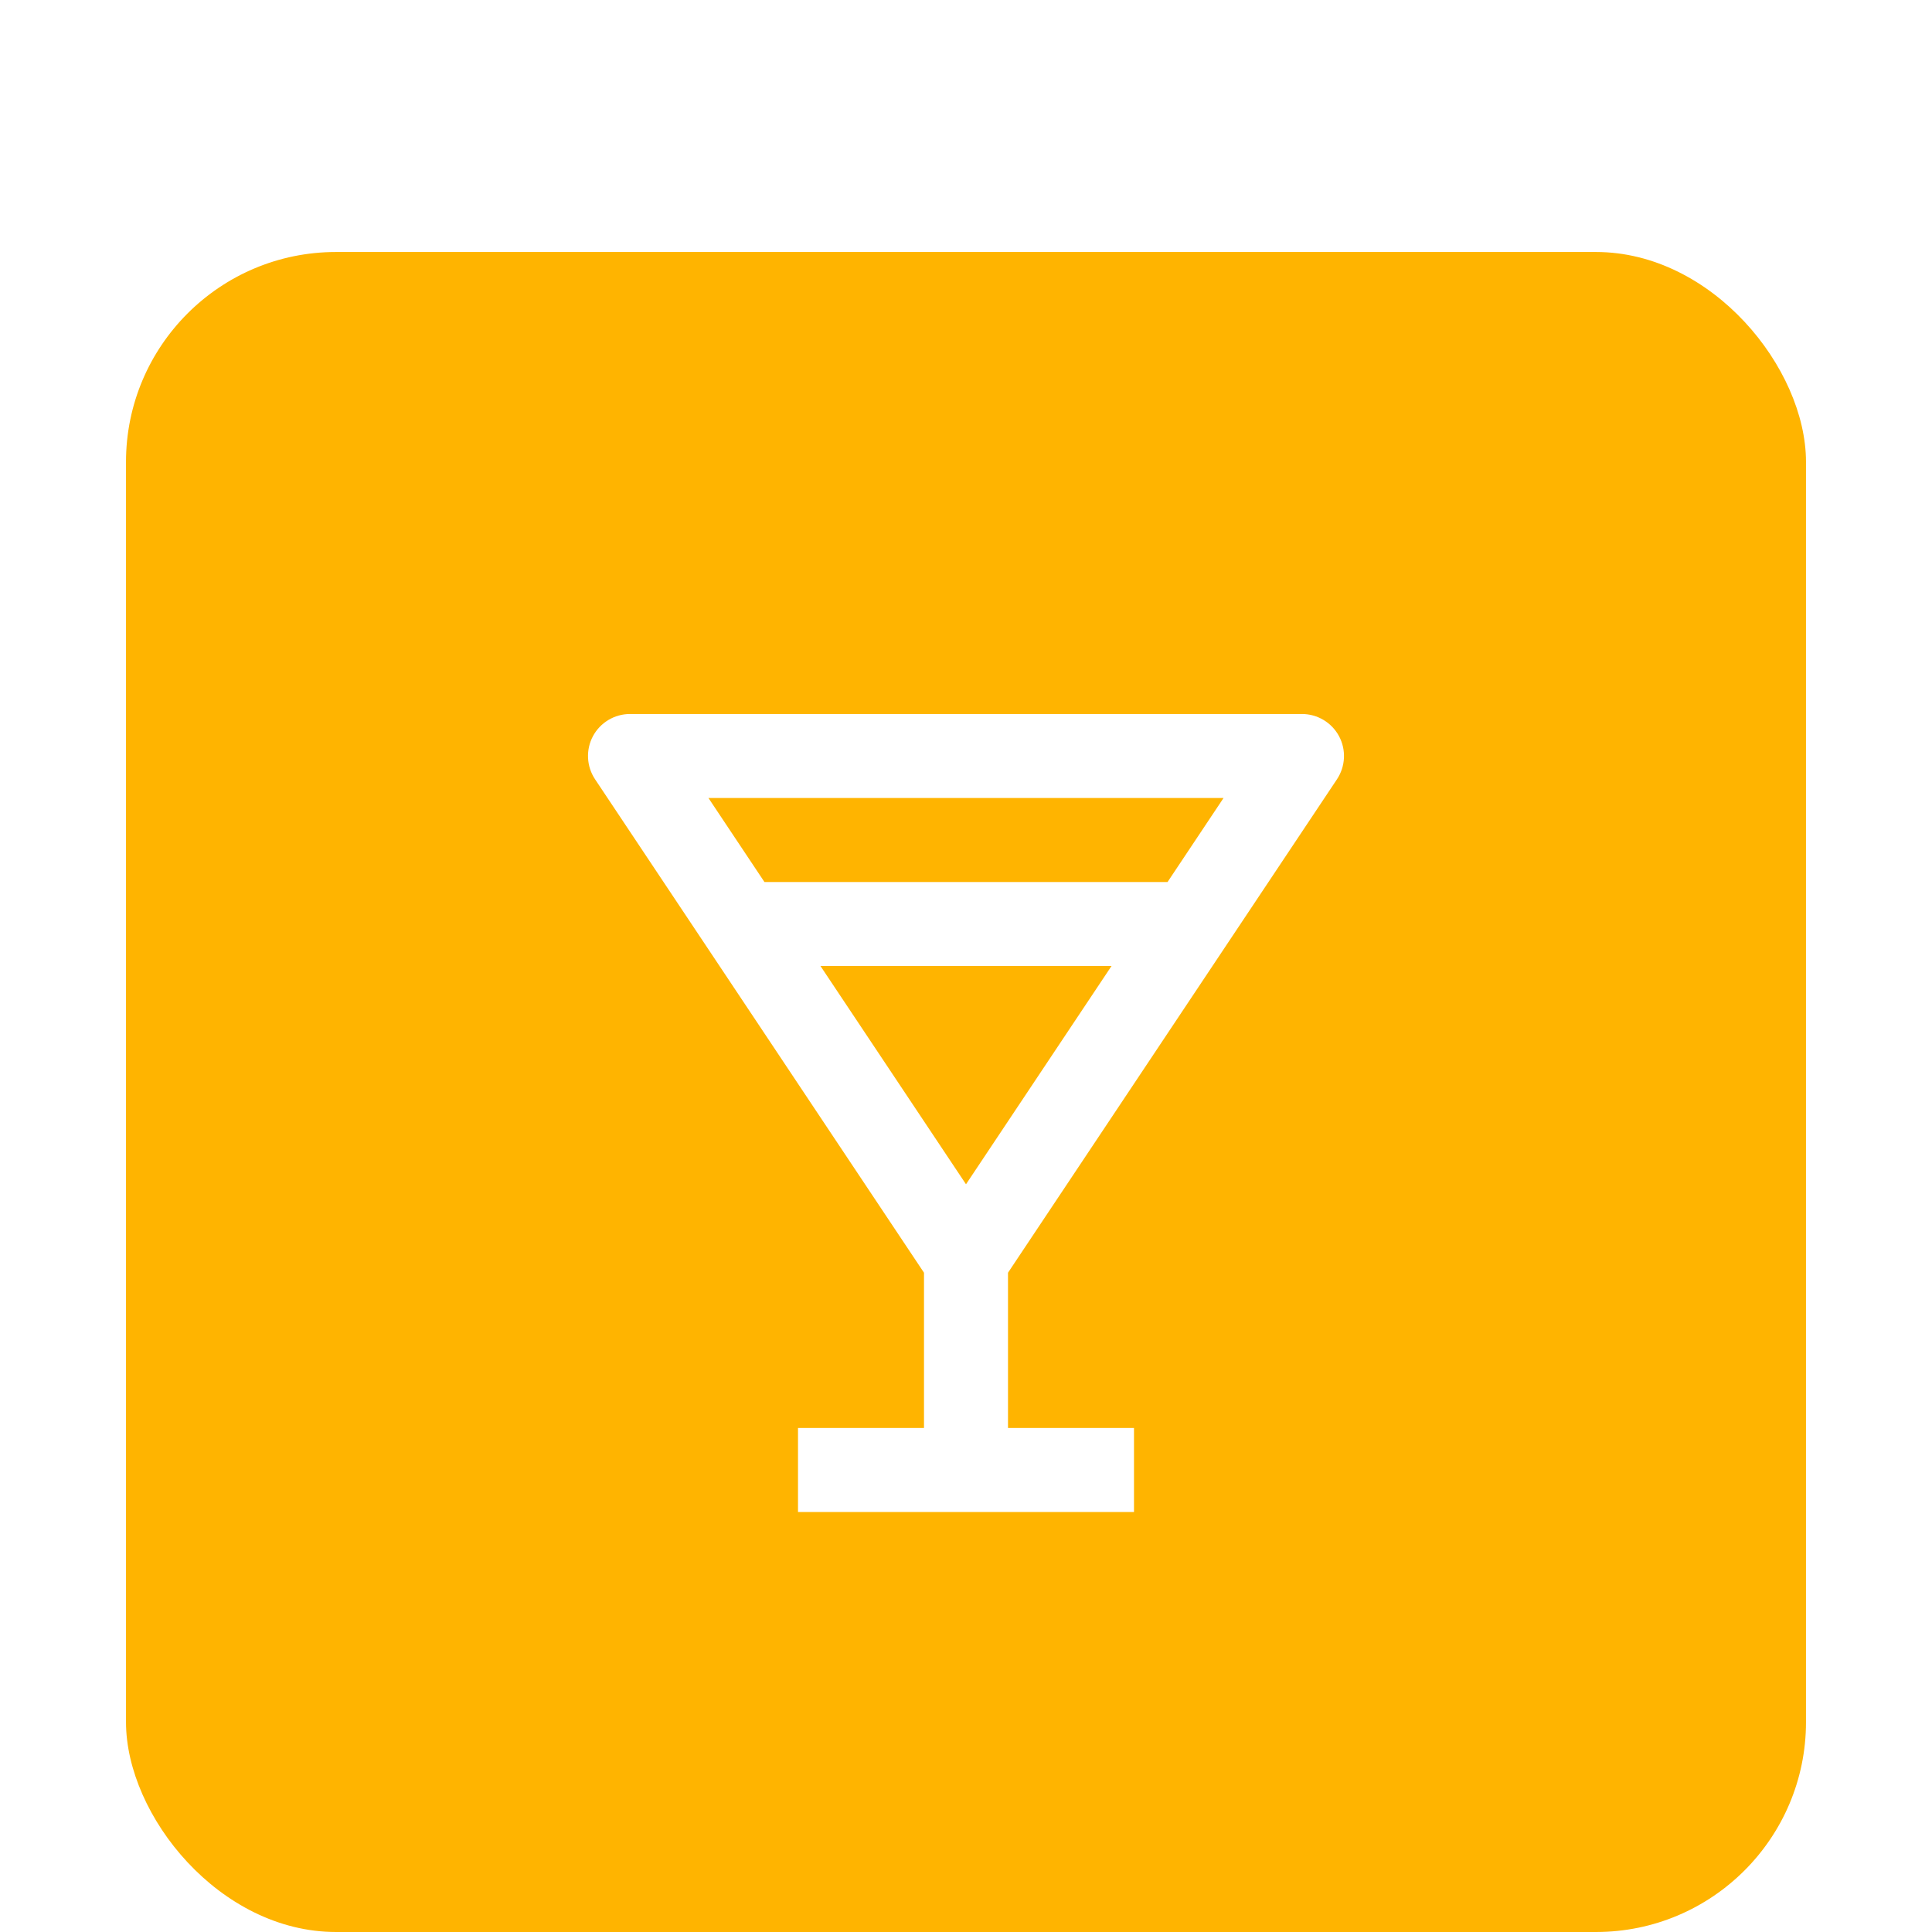 <svg width="46" height="46" viewBox="0 0 46 46" fill="none" xmlns="http://www.w3.org/2000/svg">
<g filter="url(#filter0_ddd_1678_1896)">
<rect x="3" y="2" width="40" height="40" rx="5" fill="#FFB400"/>
<path d="M31.832 14.555C32.036 14.248 32.056 13.854 31.882 13.529C31.708 13.204 31.369 13 31 13H15C14.631 13 14.292 13.203 14.118 13.528C13.944 13.853 13.964 14.248 14.168 14.554L22 26.303V30H19V32H27V30H24V26.303L31.832 14.555ZM23 24.197L19.535 19H26.465L23 24.197ZM29.132 15L27.799 17H18.201L16.868 15H29.132Z" fill="white"/>
</g>
<defs>
<filter id="filter0_ddd_1678_1896" x="0" y="0" width="46" height="46" filterUnits="userSpaceOnUse" color-interpolation-filters="sRGB">
<feFlood flood-opacity="0" result="BackgroundImageFix"/>
<feColorMatrix in="SourceAlpha" type="matrix" values="0 0 0 0 0 0 0 0 0 0 0 0 0 0 0 0 0 0 127 0" result="hardAlpha"/>
<feOffset dy="1"/>
<feGaussianBlur stdDeviation="1.5"/>
<feColorMatrix type="matrix" values="0 0 0 0 0.227 0 0 0 0 0.208 0 0 0 0 0.255 0 0 0 0.12 0"/>
<feBlend mode="normal" in2="BackgroundImageFix" result="effect1_dropShadow_1678_1896"/>
<feColorMatrix in="SourceAlpha" type="matrix" values="0 0 0 0 0 0 0 0 0 0 0 0 0 0 0 0 0 0 127 0" result="hardAlpha"/>
<feOffset dy="1"/>
<feGaussianBlur stdDeviation="0.5"/>
<feColorMatrix type="matrix" values="0 0 0 0 0.227 0 0 0 0 0.208 0 0 0 0 0.255 0 0 0 0.14 0"/>
<feBlend mode="normal" in2="effect1_dropShadow_1678_1896" result="effect2_dropShadow_1678_1896"/>
<feColorMatrix in="SourceAlpha" type="matrix" values="0 0 0 0 0 0 0 0 0 0 0 0 0 0 0 0 0 0 127 0" result="hardAlpha"/>
<feMorphology radius="1" operator="erode" in="SourceAlpha" result="effect3_dropShadow_1678_1896"/>
<feOffset dy="2"/>
<feGaussianBlur stdDeviation="0.5"/>
<feColorMatrix type="matrix" values="0 0 0 0 0.227 0 0 0 0 0.208 0 0 0 0 0.255 0 0 0 0.2 0"/>
<feBlend mode="normal" in2="effect2_dropShadow_1678_1896" result="effect3_dropShadow_1678_1896"/>
<feBlend mode="normal" in="SourceGraphic" in2="effect3_dropShadow_1678_1896" result="shape"/>
</filter>
</defs>
</svg>

